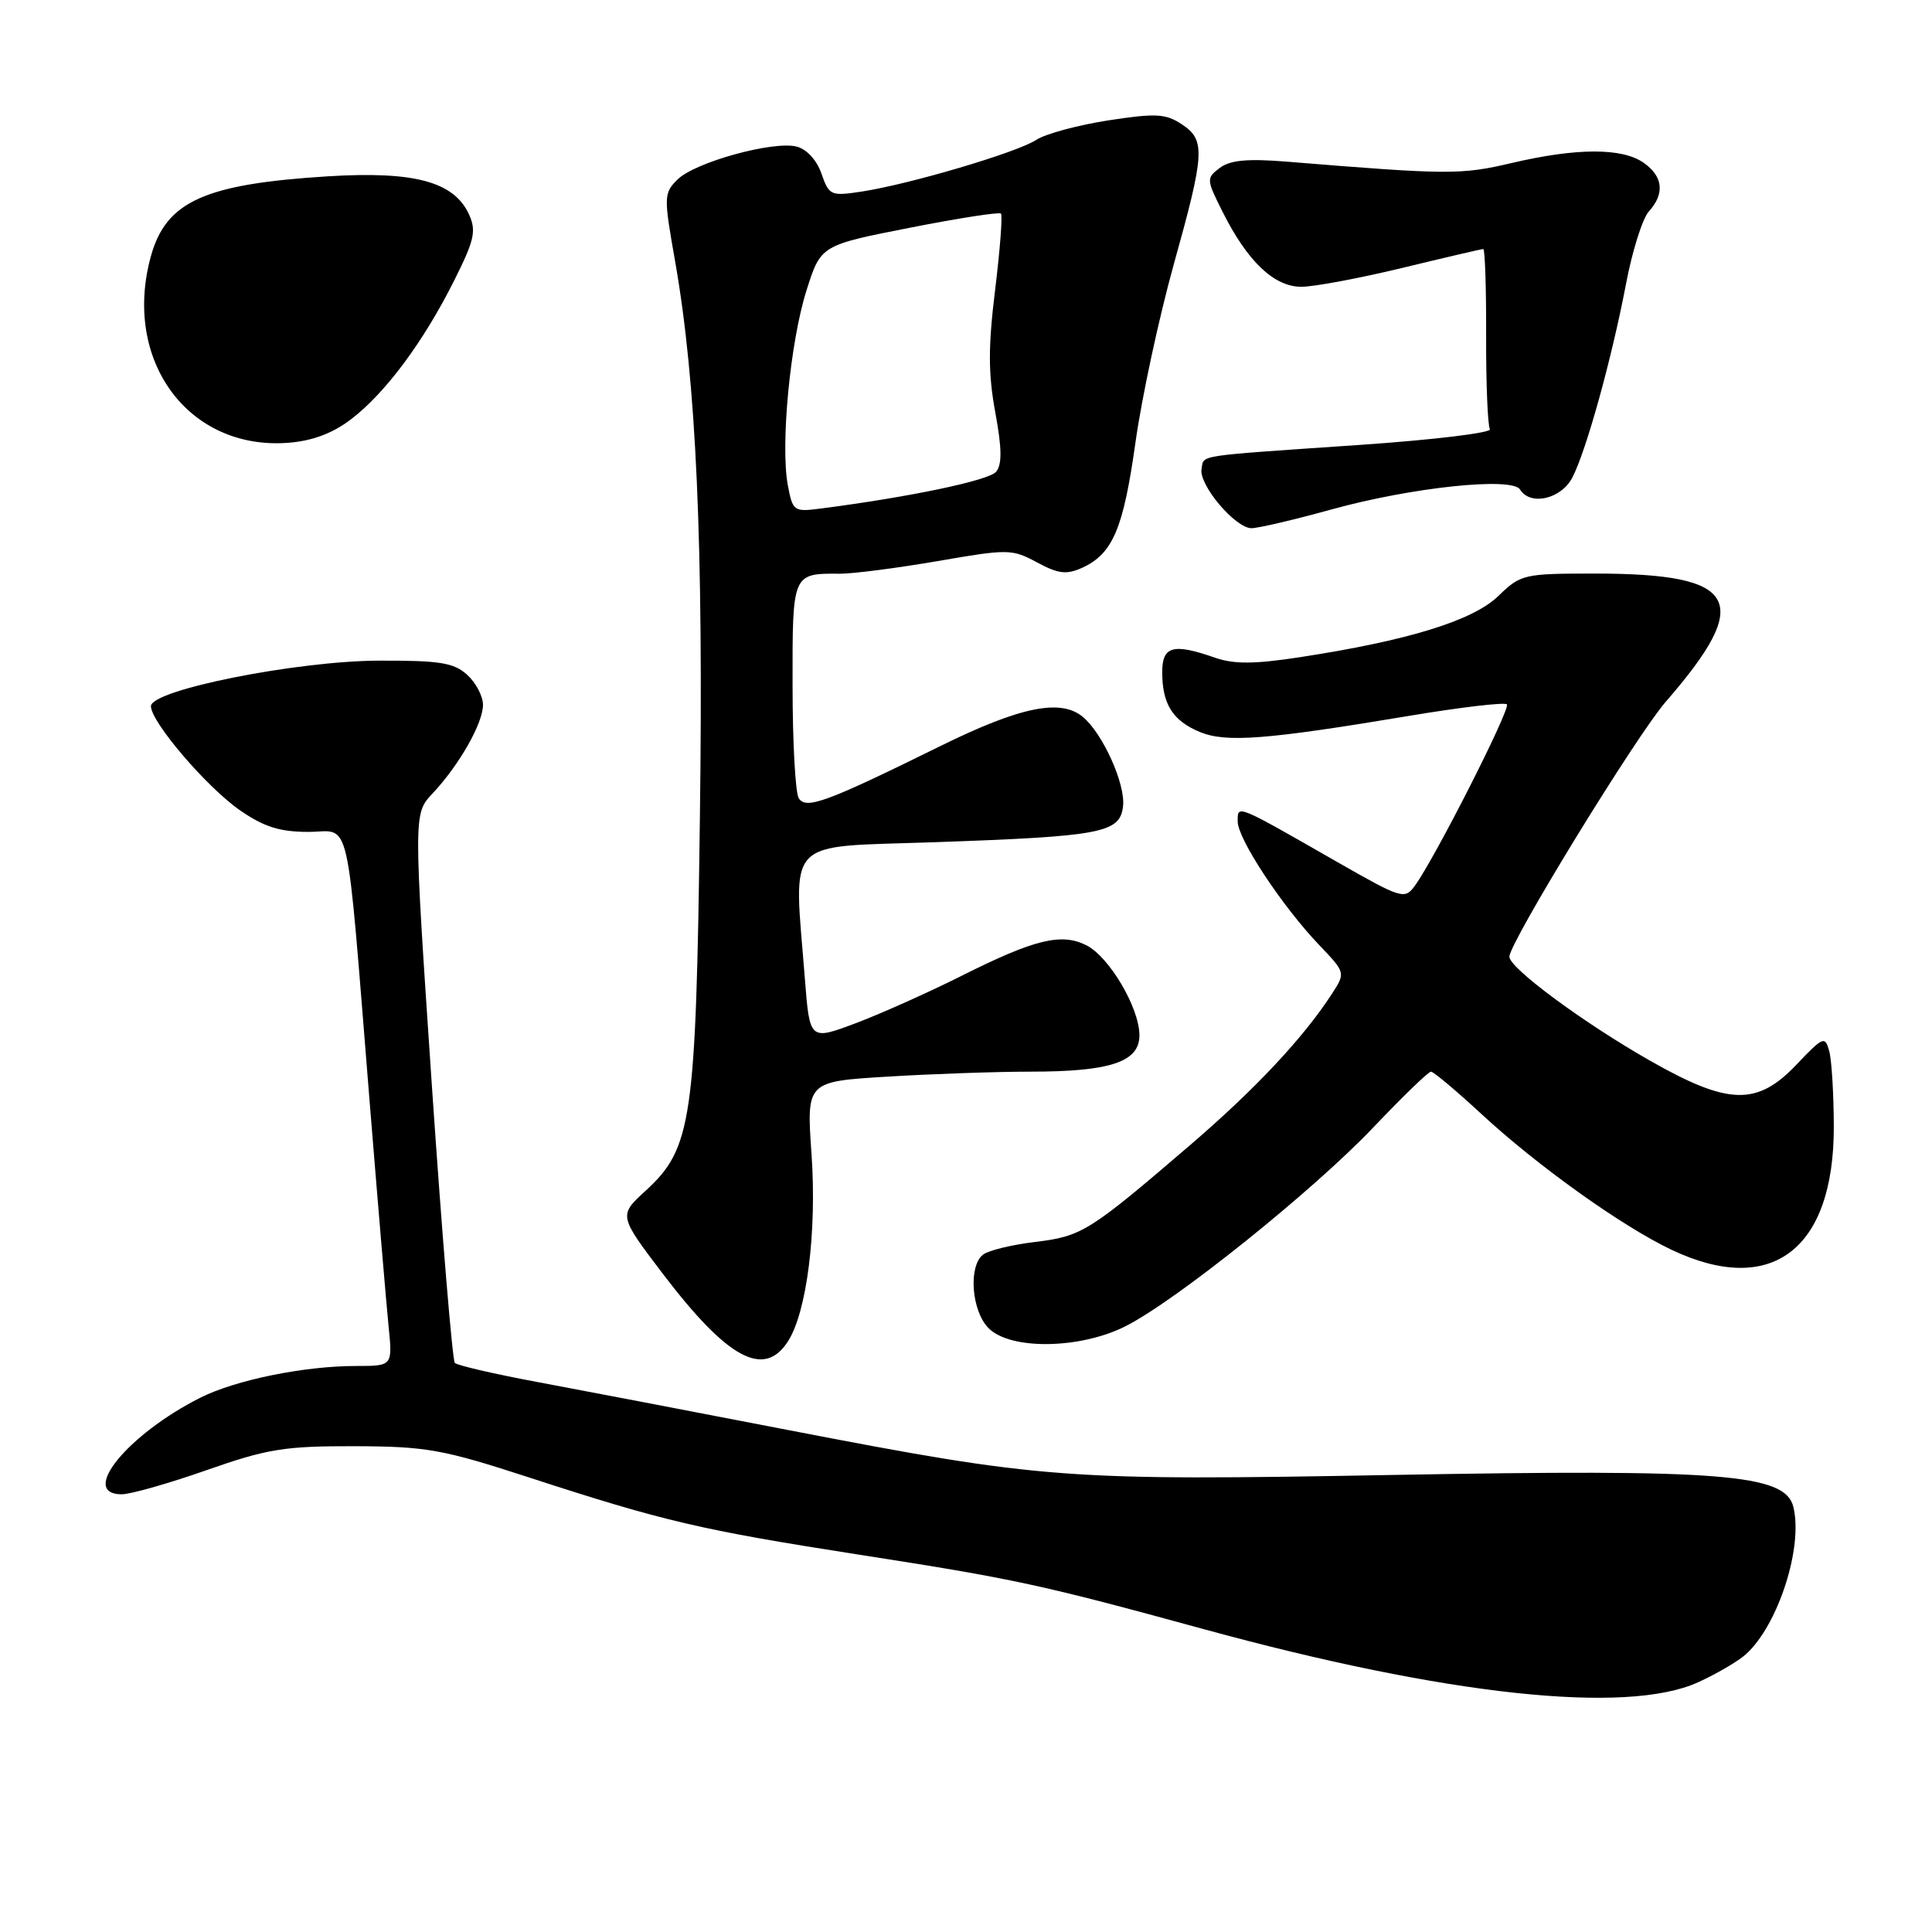 <?xml version="1.0" encoding="UTF-8" standalone="no"?>
<!DOCTYPE svg PUBLIC "-//W3C//DTD SVG 1.1//EN" "http://www.w3.org/Graphics/SVG/1.1/DTD/svg11.dtd" >
<svg xmlns="http://www.w3.org/2000/svg" xmlns:xlink="http://www.w3.org/1999/xlink" version="1.1" viewBox="0 0 256 256">
 <g >
 <path fill="currentColor"
d=" M 224.98 222.92 C 227.45 221.80 230.31 220.13 231.34 219.20 C 235.63 215.32 238.96 204.95 237.62 199.64 C 236.54 195.31 228.06 194.64 184.51 195.44 C 141.21 196.23 138.24 196.01 104.50 189.50 C 91.85 187.05 76.85 184.18 71.18 183.12 C 65.50 182.06 60.59 180.92 60.27 180.60 C 59.95 180.28 58.58 163.77 57.23 143.92 C 54.79 107.83 54.79 107.83 57.29 105.17 C 60.84 101.39 63.99 95.86 64.00 93.40 C 64.00 92.25 63.05 90.45 61.89 89.40 C 60.11 87.80 58.25 87.51 50.14 87.54 C 39.22 87.59 20.00 91.43 20.00 93.57 C 20.00 95.67 27.40 104.32 31.80 107.37 C 34.98 109.57 37.08 110.23 40.85 110.23 C 46.61 110.23 45.79 106.63 48.98 146.00 C 50.07 159.47 51.20 172.86 51.49 175.75 C 52.02 181.00 52.02 181.00 47.19 181.00 C 40.30 181.00 31.22 182.85 26.53 185.21 C 16.89 190.07 10.44 198.00 16.13 198.00 C 17.30 198.00 22.37 196.56 27.38 194.80 C 35.45 191.97 37.71 191.61 47.00 191.63 C 56.53 191.66 58.66 192.05 70.04 195.75 C 87.94 201.58 92.78 202.72 113.82 206.00 C 134.55 209.23 137.78 209.93 159.50 215.87 C 191.64 224.66 215.50 227.23 224.98 222.92 Z  M 104.40 177.75 C 106.91 173.86 108.25 163.22 107.53 152.91 C 106.86 143.31 106.86 143.31 117.59 142.66 C 123.49 142.30 132.00 142.00 136.51 142.00 C 147.15 142.00 151.01 140.71 150.98 137.15 C 150.96 133.53 147.00 126.82 143.98 125.27 C 140.67 123.58 137.11 124.44 127.50 129.26 C 123.10 131.47 116.75 134.31 113.39 135.58 C 107.29 137.87 107.29 137.87 106.65 129.69 C 105.17 110.71 103.68 112.30 123.75 111.60 C 146.05 110.82 148.40 110.37 148.81 106.83 C 149.15 103.90 146.12 97.18 143.48 94.99 C 140.54 92.55 135.20 93.64 124.68 98.82 C 109.51 106.30 106.81 107.30 105.84 105.77 C 105.39 105.07 105.02 98.36 105.02 90.86 C 105.00 75.89 104.96 75.98 111.33 76.02 C 113.07 76.02 118.88 75.27 124.23 74.35 C 133.58 72.73 134.09 72.73 137.41 74.52 C 140.23 76.04 141.32 76.17 143.38 75.24 C 147.45 73.38 148.85 70.08 150.46 58.59 C 151.30 52.62 153.57 42.09 155.49 35.18 C 159.67 20.20 159.77 18.55 156.55 16.44 C 154.43 15.05 153.10 14.99 146.80 15.96 C 142.79 16.59 138.51 17.74 137.30 18.54 C 134.77 20.20 120.54 24.41 114.20 25.38 C 110.09 26.01 109.86 25.91 108.85 23.01 C 108.23 21.22 106.89 19.76 105.55 19.42 C 102.42 18.64 92.05 21.51 89.77 23.79 C 87.95 25.60 87.94 26.05 89.45 34.59 C 92.27 50.63 93.22 71.97 92.74 108.35 C 92.22 148.48 91.68 152.15 85.57 157.76 C 81.96 161.06 81.96 161.06 87.88 168.85 C 96.43 180.07 101.24 182.66 104.40 177.75 Z  M 149.16 175.72 C 155.87 172.33 174.05 157.73 182.00 149.36 C 185.85 145.31 189.27 142.00 189.61 142.00 C 189.95 142.00 192.93 144.50 196.24 147.56 C 203.71 154.48 214.92 162.49 221.50 165.61 C 234.73 171.88 243.01 165.59 242.99 149.29 C 242.98 145.01 242.71 140.52 242.39 139.31 C 241.83 137.24 241.60 137.33 238.05 141.06 C 232.82 146.57 229.02 146.46 218.61 140.53 C 209.79 135.51 200.00 128.27 200.00 126.77 C 200.00 124.90 216.81 97.49 220.71 93.00 C 232.40 79.56 230.43 76.00 211.33 76.00 C 201.88 76.00 201.51 76.09 198.52 78.99 C 195.15 82.24 186.56 84.89 172.25 87.08 C 166.21 88.01 163.51 88.02 161.00 87.15 C 155.44 85.21 154.00 85.60 154.00 89.07 C 154.00 93.29 155.39 95.50 158.98 96.99 C 162.45 98.43 167.79 98.02 186.81 94.84 C 193.58 93.71 199.37 93.03 199.67 93.33 C 200.21 93.87 190.11 113.77 187.46 117.39 C 186.13 119.21 185.70 119.08 177.28 114.27 C 163.65 106.47 164.00 106.61 164.00 108.85 C 164.00 111.15 169.86 120.04 174.78 125.20 C 178.30 128.89 178.30 128.89 176.48 131.70 C 172.67 137.56 166.32 144.33 157.64 151.78 C 144.28 163.24 143.36 163.81 137.13 164.57 C 134.04 164.94 130.94 165.70 130.25 166.25 C 128.28 167.82 128.74 173.74 131.00 176.00 C 133.91 178.91 143.15 178.77 149.16 175.72 Z  M 176.48 67.49 C 187.06 64.57 200.37 63.16 201.42 64.87 C 202.79 67.08 206.89 66.12 208.36 63.25 C 210.21 59.65 213.57 47.51 215.46 37.60 C 216.28 33.26 217.64 28.95 218.48 28.02 C 220.62 25.66 220.37 23.37 217.78 21.56 C 214.93 19.57 208.92 19.58 200.31 21.60 C 193.56 23.18 191.95 23.17 170.50 21.42 C 165.34 21.00 163.01 21.21 161.64 22.24 C 159.83 23.60 159.84 23.77 162.00 28.07 C 165.30 34.65 168.82 38.00 172.44 38.00 C 174.12 38.00 180.14 36.87 185.81 35.50 C 191.49 34.12 196.31 33.00 196.54 33.00 C 196.77 33.00 196.94 38.18 196.92 44.50 C 196.90 50.83 197.13 56.40 197.42 56.87 C 197.71 57.34 189.98 58.28 180.23 58.95 C 158.04 60.47 159.58 60.23 159.21 62.13 C 158.81 64.22 163.69 70.00 165.84 69.99 C 166.75 69.98 171.54 68.86 176.48 67.49 Z  M 46.52 55.55 C 51.06 52.09 56.10 45.31 60.15 37.23 C 62.86 31.84 63.14 30.59 62.15 28.42 C 60.17 24.08 54.92 22.66 43.50 23.36 C 27.11 24.38 22.02 26.67 20.00 33.93 C 16.17 47.75 24.96 59.70 38.21 58.67 C 41.40 58.42 44.08 57.42 46.52 55.55 Z  M 104.39 64.29 C 103.40 58.96 104.70 45.32 106.86 38.50 C 108.76 32.50 108.76 32.50 120.49 30.19 C 126.94 28.92 132.40 28.07 132.63 28.30 C 132.86 28.53 132.51 33.07 131.86 38.40 C 130.93 45.93 130.94 49.54 131.88 54.64 C 132.76 59.40 132.79 61.55 131.99 62.51 C 131.03 63.66 120.61 65.85 108.78 67.38 C 105.19 67.85 105.04 67.75 104.39 64.29 Z "/>
</g>
</svg>
